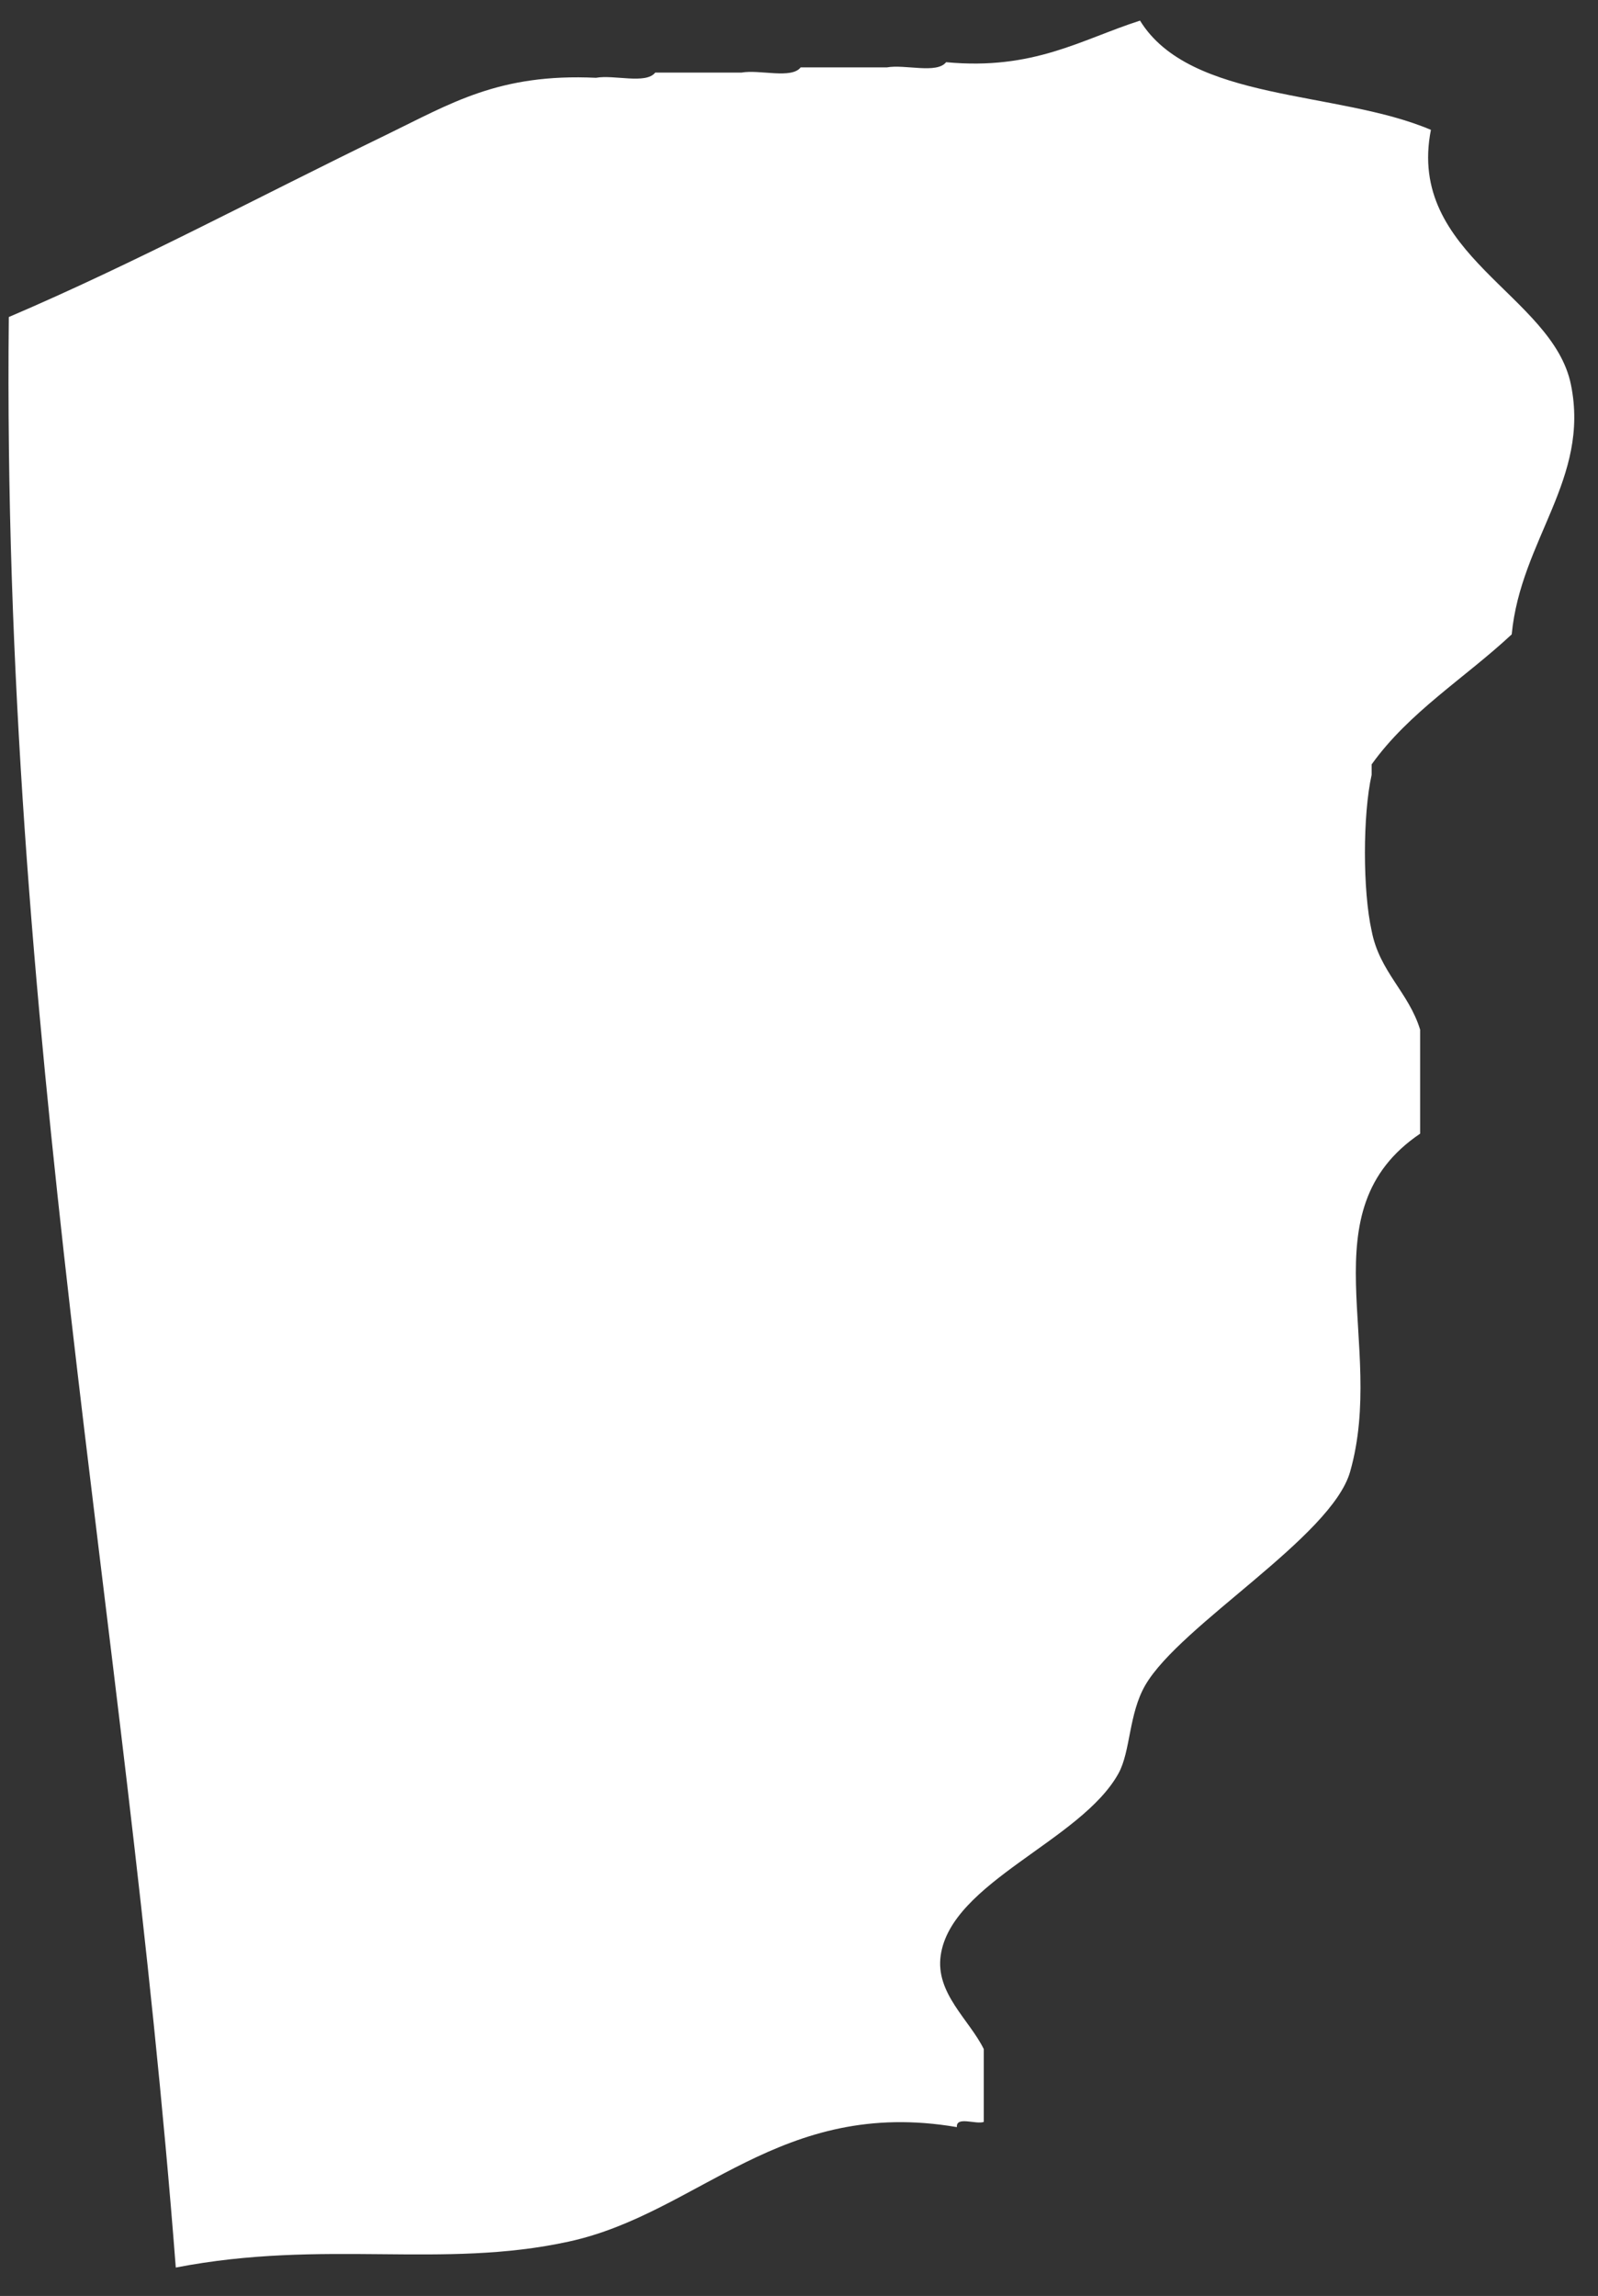 <svg width="55" height="79" viewBox="0 0 55 79" fill="none" xmlns="http://www.w3.org/2000/svg">
<rect x="0" y="0" width="55" height="79" fill="#333333" stroke="none"/>
<path fill-rule="evenodd" clip-rule="evenodd" d="M39.237 0.709C40.965 3.515 46.03 3.1 49.249 4.468C48.401 8.786 53.44 10.134 54.069 13.237C54.727 16.479 52.341 18.573 52.03 21.828C50.428 23.323 48.496 24.502 47.209 26.302C47.209 26.421 47.209 26.54 47.209 26.66C46.901 28.034 46.901 30.655 47.209 32.028C47.478 33.439 48.483 34.14 48.878 35.429C48.878 36.622 48.878 37.815 48.878 39.008C44.947 41.667 47.723 46.24 46.468 50.641C45.826 52.89 40.63 55.906 39.422 57.979C38.844 58.971 38.917 60.258 38.496 61.021C37.215 63.339 32.737 64.759 32.377 67.285C32.191 68.588 33.364 69.495 33.86 70.507C33.86 71.342 33.86 72.177 33.86 73.012C33.591 73.11 32.902 72.803 32.934 73.191C26.857 72.153 24.07 76.147 19.585 77.128C15.206 78.087 11.182 77.032 6.05 78.023C4.313 55.48 0.051 35.373 0.303 10.909C4.682 9.037 8.846 6.798 13.281 4.646C15.518 3.56 17.171 2.519 20.512 2.677C21.136 2.564 22.233 2.908 22.551 2.498C23.54 2.498 24.529 2.498 25.518 2.498C26.142 2.385 27.24 2.728 27.557 2.319C28.546 2.319 29.534 2.319 30.523 2.319C31.147 2.206 32.245 2.55 32.563 2.14C35.573 2.423 37.198 1.366 39.237 0.709Z" fill="white"/>
</svg>

